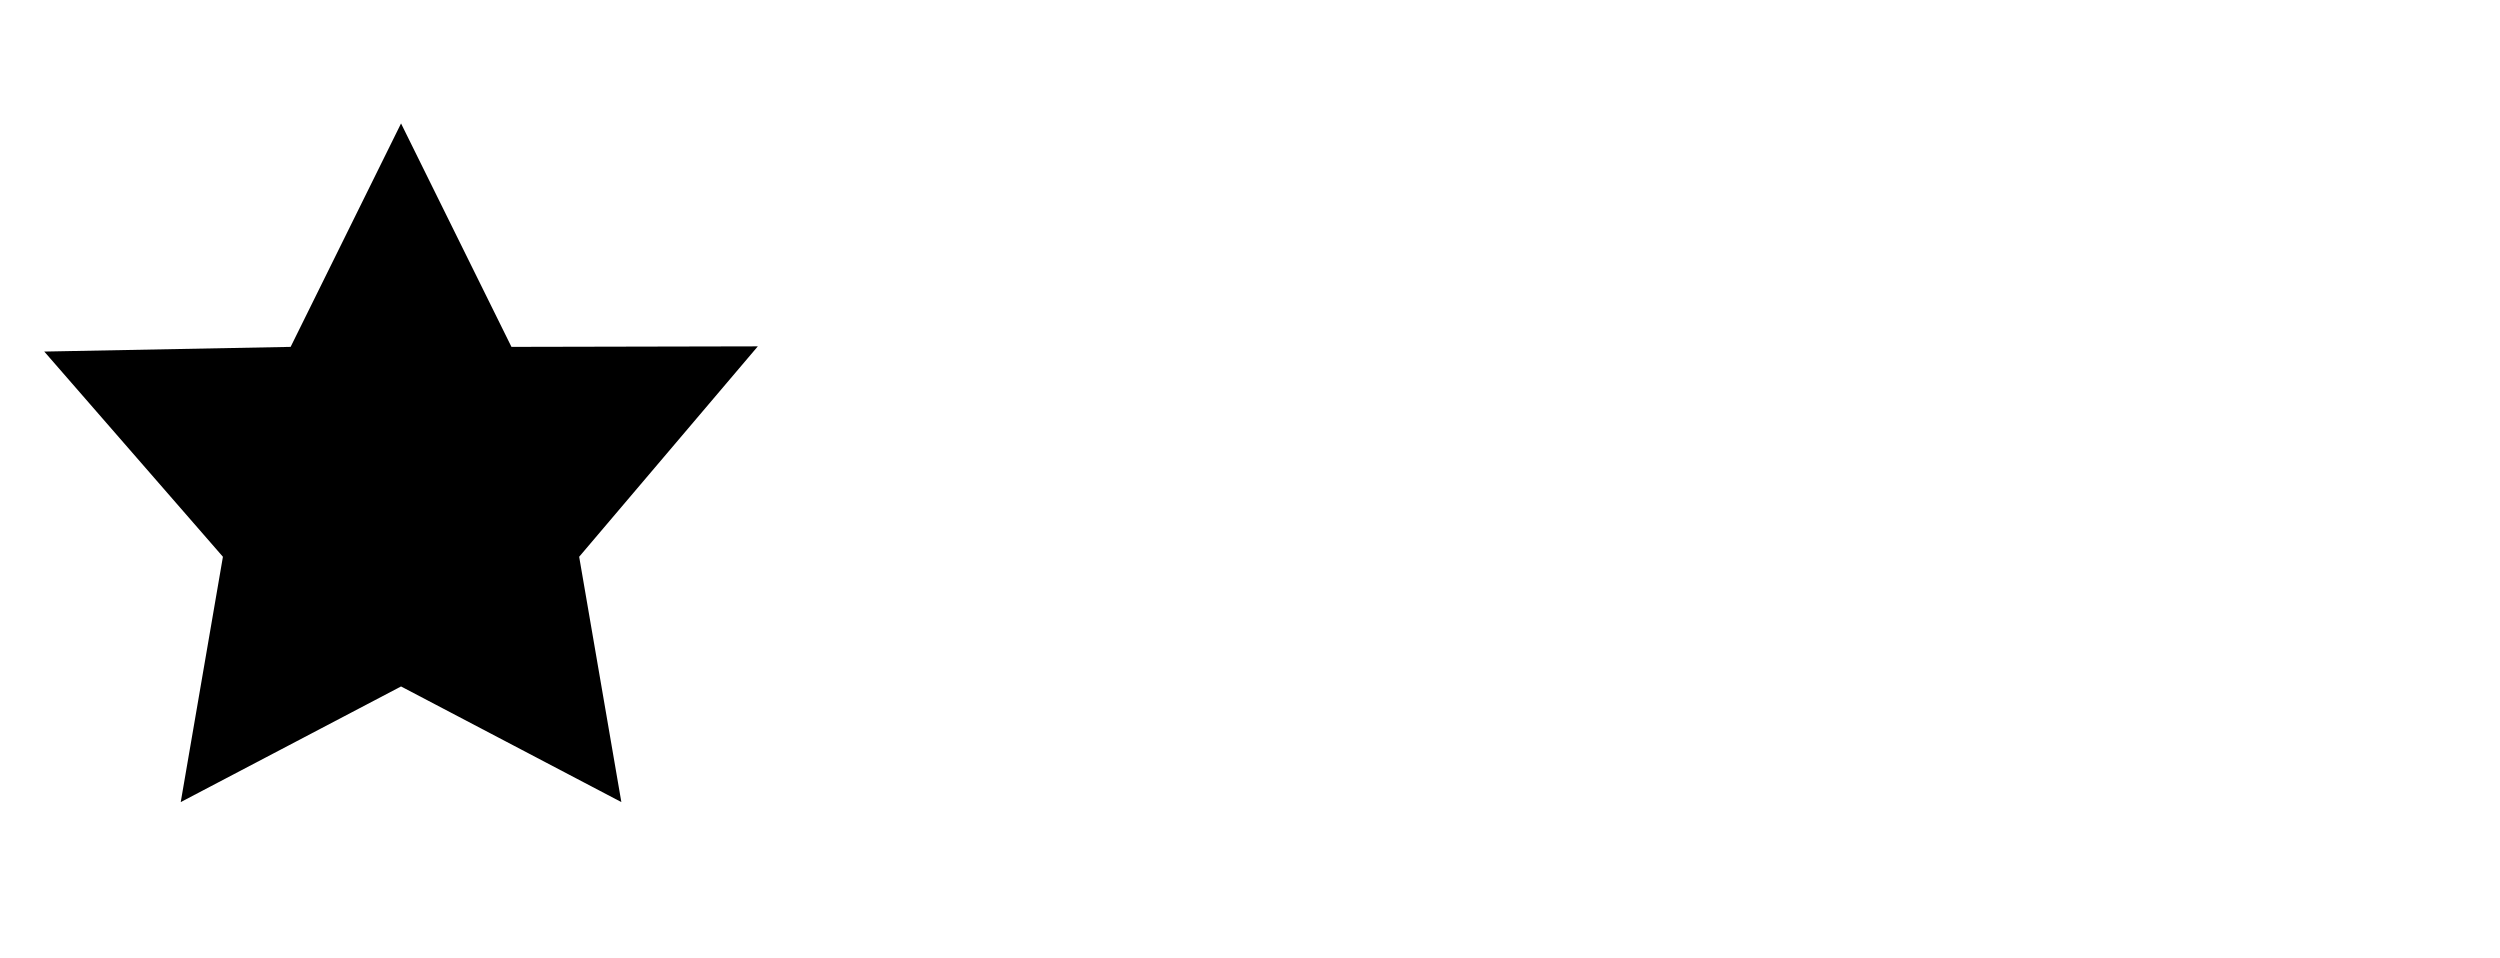 <?xml version="1.0" encoding="utf-8"?>
<svg xmlns="http://www.w3.org/2000/svg"
    xmlns:xlink="http://www.w3.org/1999/xlink" x="0px" y="0px" viewBox="0 0 480 184" enable-background="new 0 0 480 184" xml:space="preserve">
    <style>
      .d-none {
        display: none;
      }

      @media (min-width: 480px) {
        .d-md {
          display: initial;
        }
      }
    </style>
    <polygon points="77,23.7 98.2, 66.6 145.5, 66.5 111.2, 106.9, 119.3, 154 77, 131.8 34.7, 154 42.8, 106.9 8.5, 67.5 55.8, 66.6" />
    <circle class="d-none d-md" cx="230" cy="90" r="60" fill="#f60" />
</svg>
